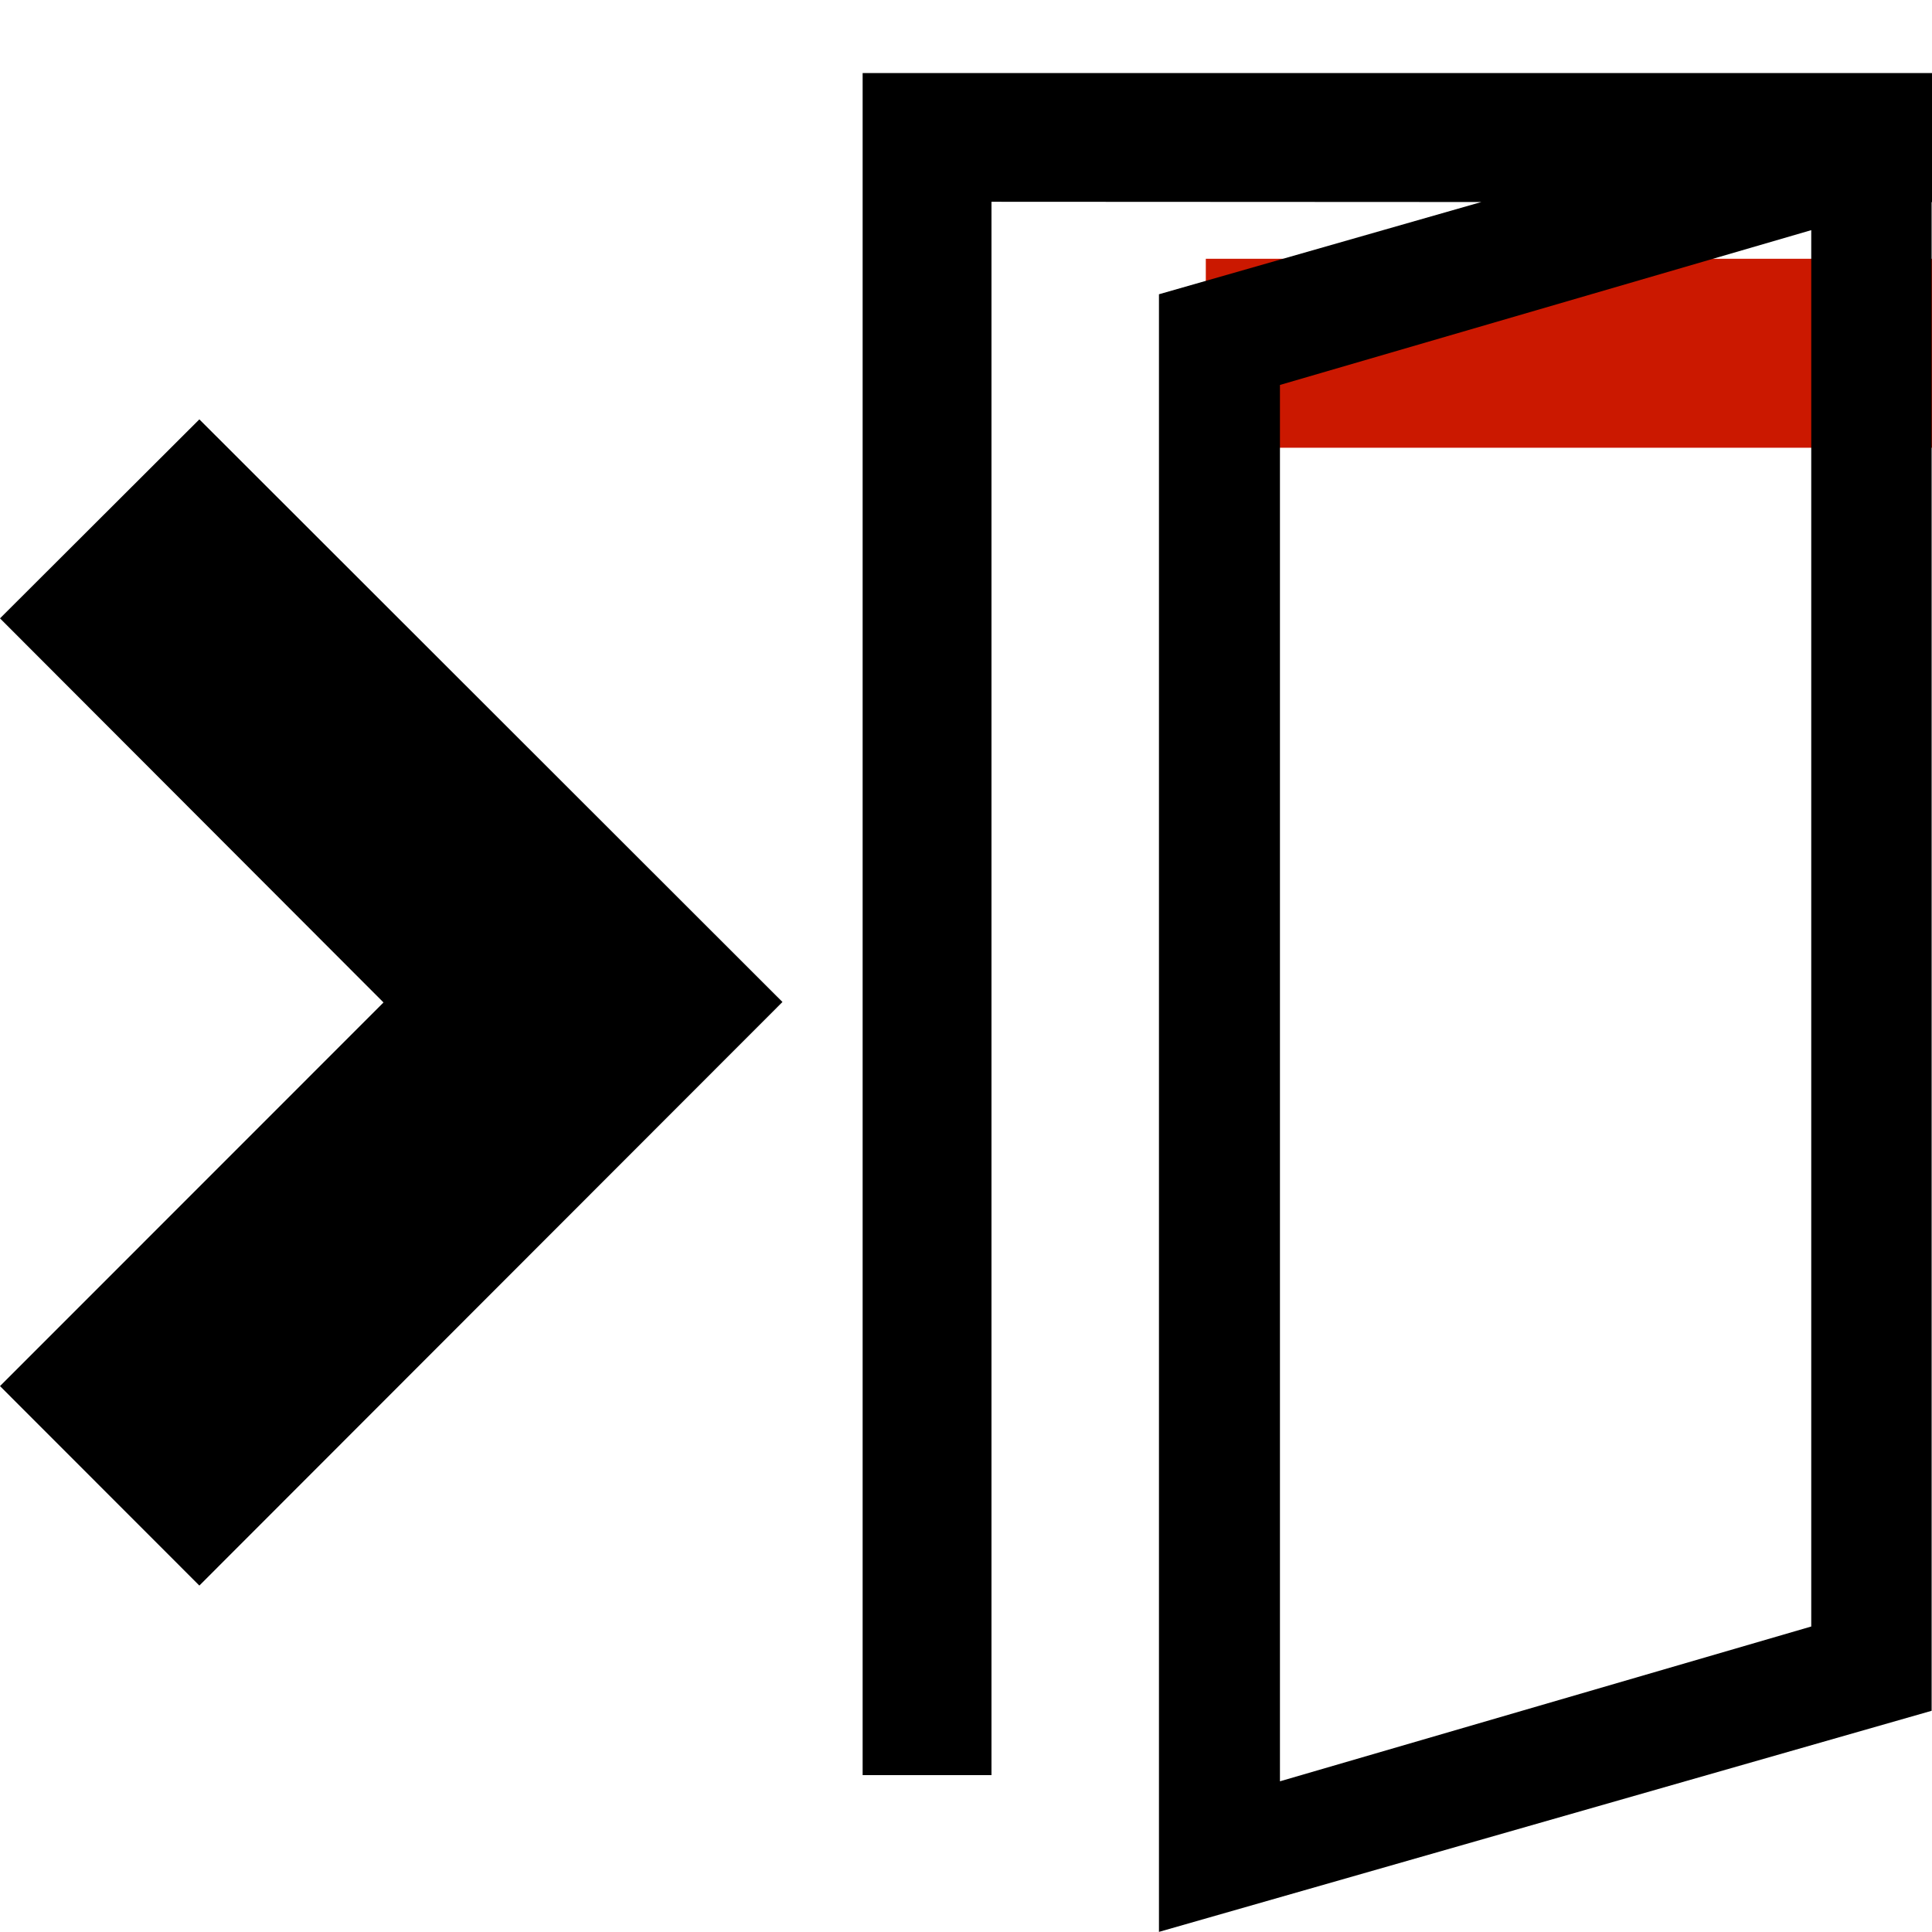 <svg xmlns="http://www.w3.org/2000/svg" viewBox="0 0 16 16" shape-rendering="geometricPrecision"><path d="M9.986 2.143H16v1.565H9.986z" fill="#cb1800"/><g mask="url(#a)"><path d="m0 5.121 3.176 3.181L0 11.479l1.651 1.652L6.48 8.298 1.651 3.473zM7.144.605v14.096h1.067V1.671l4.057.002-2.67.764v13.562l6.399-1.831V1.674H16V.605H7.144zM15 13.47l-4.4 1.282V3.188L15 1.906V13.47z"/></g></svg>